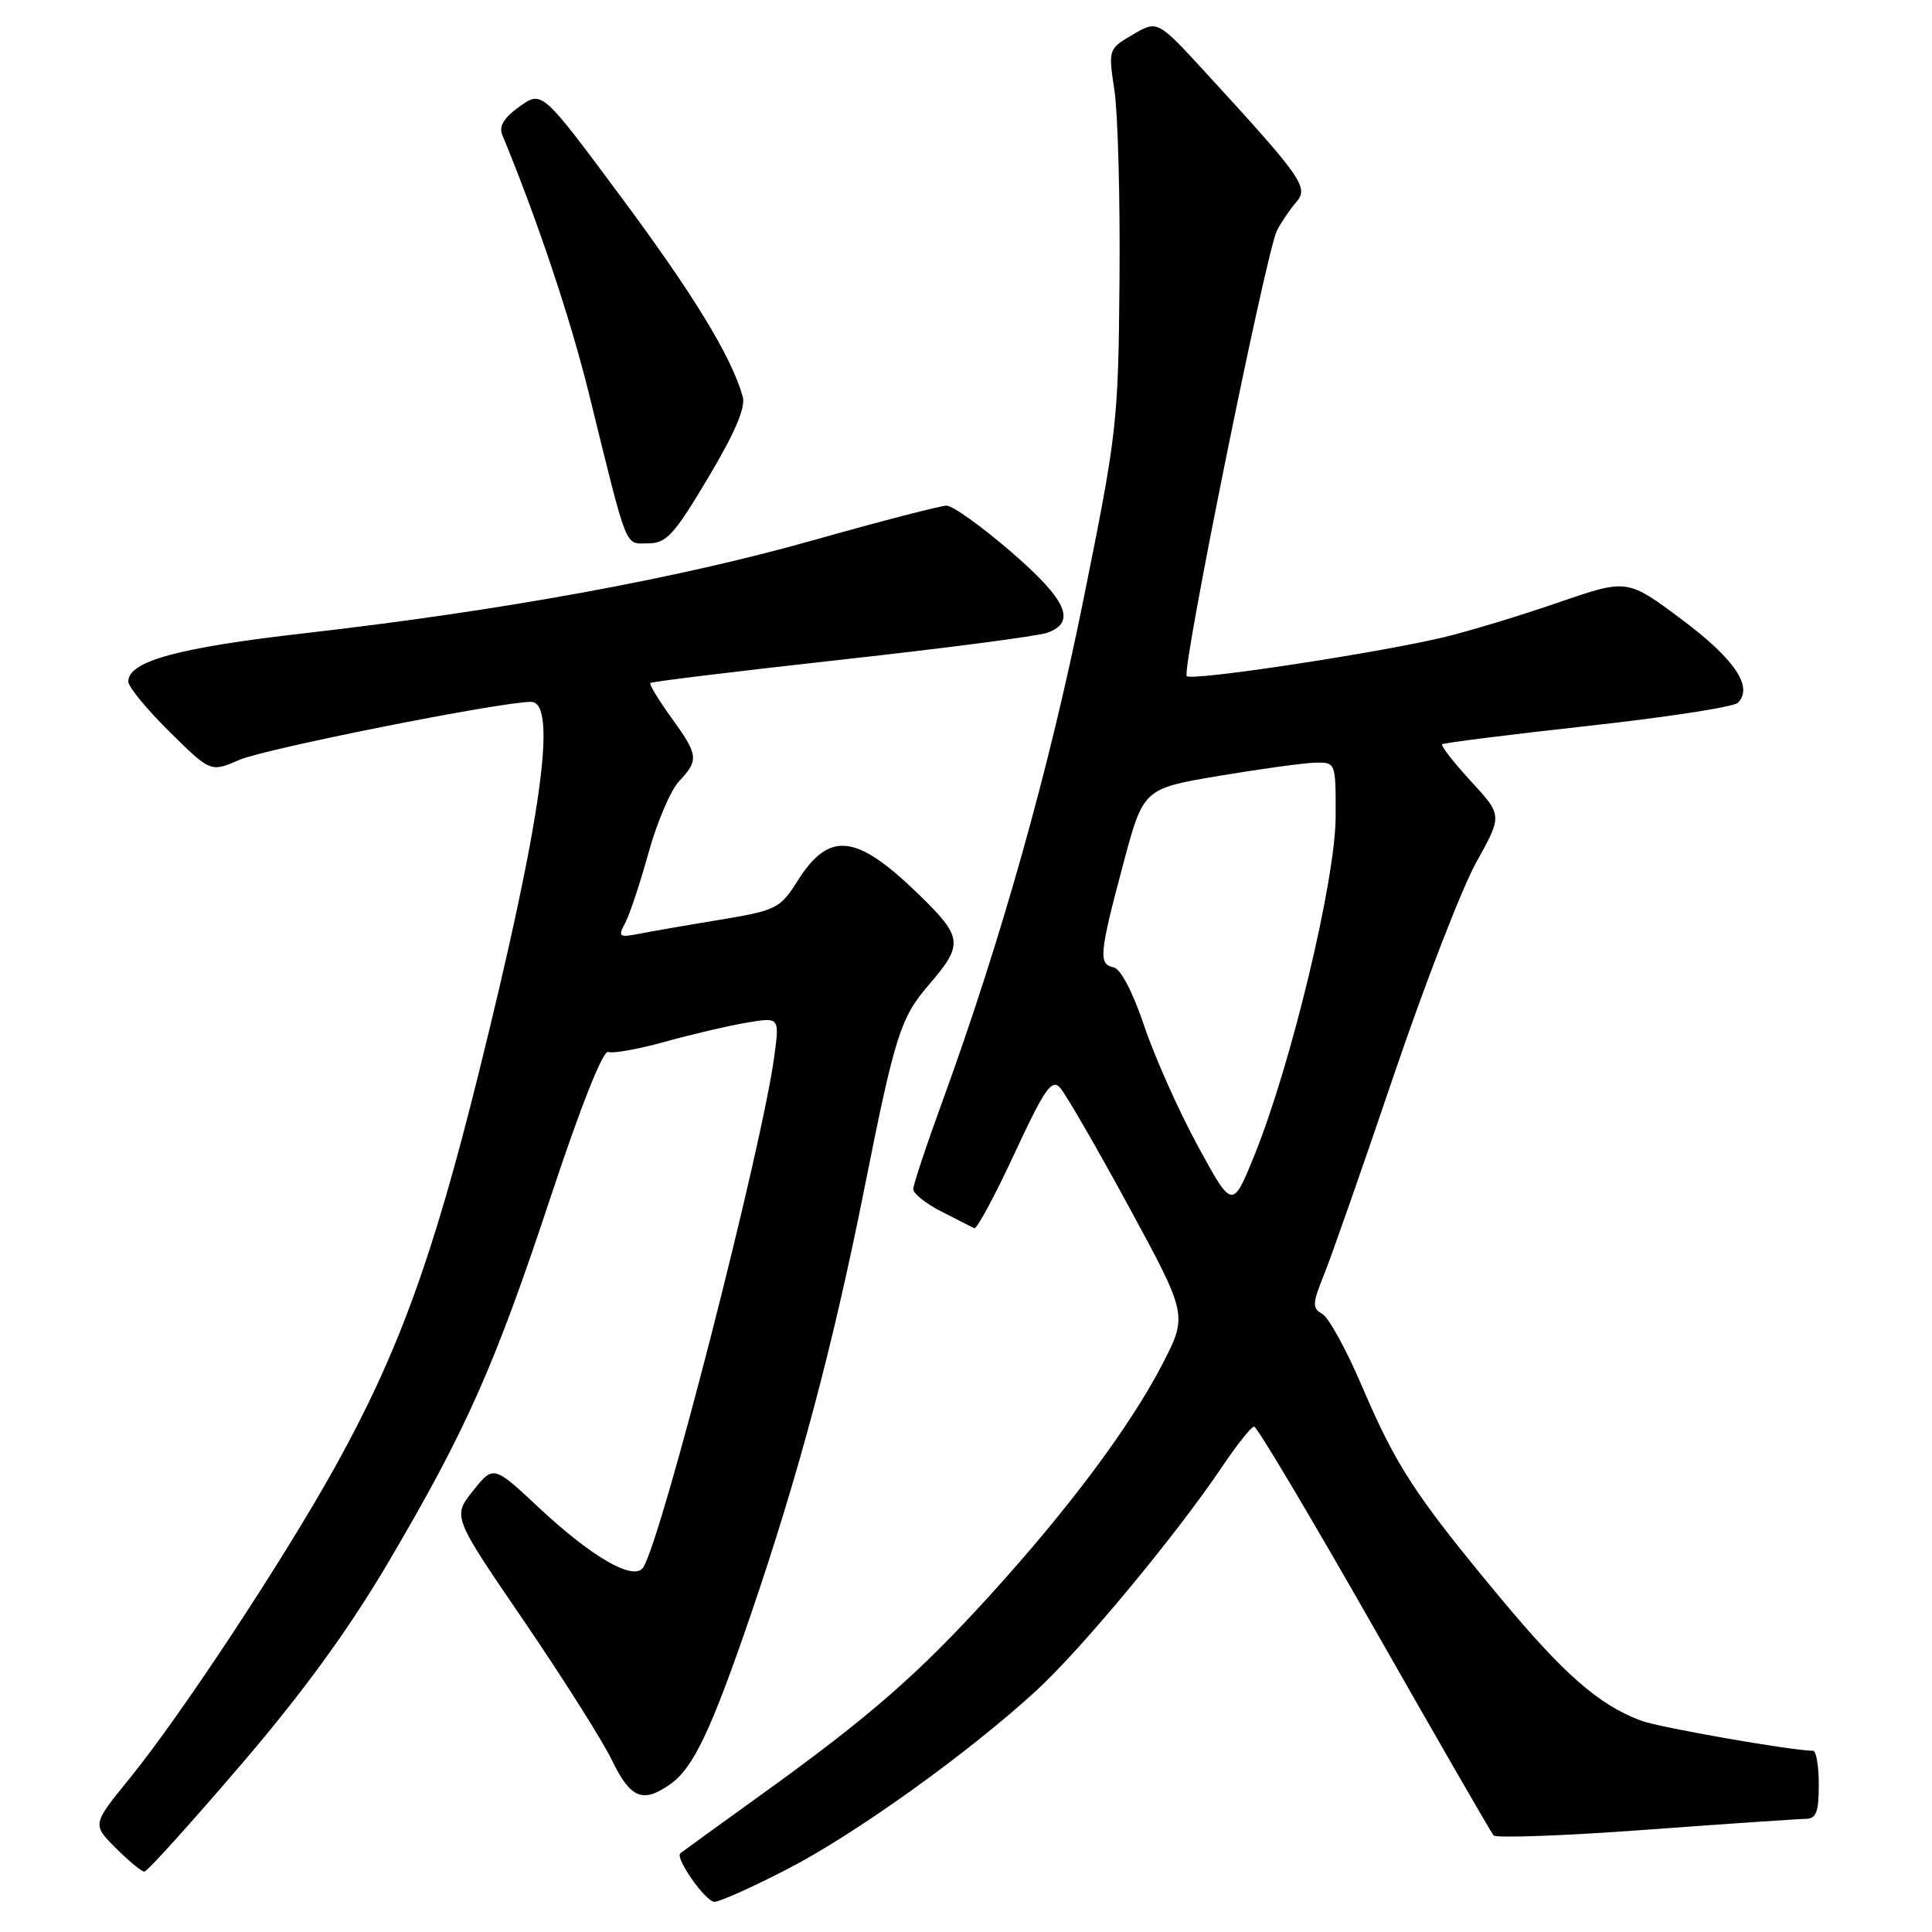 <?xml version="1.0" encoding="UTF-8" standalone="no"?>
<!DOCTYPE svg PUBLIC "-//W3C//DTD SVG 1.1//EN" "http://www.w3.org/Graphics/SVG/1.1/DTD/svg11.dtd" >
<svg xmlns="http://www.w3.org/2000/svg" xmlns:xlink="http://www.w3.org/1999/xlink" version="1.1" viewBox="0 0 256 256">
 <g >
 <path fill="currentColor"
d=" M 104.21 247.73 C 113.27 243.07 128.18 232.39 137.29 224.04 C 143.29 218.54 155.90 203.34 162.00 194.26 C 163.93 191.40 165.80 189.04 166.18 189.03 C 166.55 189.01 173.70 201.04 182.08 215.75 C 190.45 230.46 197.57 242.81 197.90 243.20 C 198.23 243.58 207.28 243.25 218.00 242.46 C 228.72 241.67 238.29 241.02 239.25 241.01 C 240.66 241.00 241.00 240.11 241.00 236.50 C 241.00 234.03 240.66 232.00 240.25 231.99 C 237.38 231.97 219.87 228.90 217.46 228.00 C 211.83 225.89 207.25 221.88 198.70 211.60 C 187.55 198.18 185.01 194.30 180.49 183.73 C 178.43 178.90 176.06 174.57 175.21 174.10 C 173.86 173.34 173.88 172.76 175.45 168.87 C 176.42 166.47 180.58 154.60 184.68 142.50 C 188.79 130.40 193.70 117.70 195.61 114.27 C 199.08 108.04 199.08 108.04 194.89 103.50 C 192.59 101.00 190.89 98.81 191.10 98.62 C 191.32 98.43 200.00 97.34 210.39 96.19 C 220.79 95.05 229.73 93.67 230.27 93.13 C 232.36 91.04 229.88 87.35 222.85 82.09 C 215.62 76.69 215.62 76.69 206.56 79.81 C 201.58 81.53 194.80 83.59 191.50 84.39 C 182.91 86.48 157.94 90.27 157.25 89.59 C 156.53 88.86 167.78 33.31 169.21 30.53 C 169.79 29.41 170.94 27.72 171.77 26.77 C 173.45 24.83 172.58 23.59 159.72 9.58 C 153.37 2.67 153.37 2.67 150.11 4.58 C 146.85 6.49 146.85 6.52 147.67 12.00 C 148.13 15.03 148.43 26.30 148.34 37.06 C 148.18 56.04 148.04 57.29 143.54 79.56 C 139.03 101.92 132.65 124.58 124.87 145.95 C 122.75 151.75 121.02 156.98 121.01 157.56 C 121.01 158.15 122.69 159.49 124.75 160.54 C 126.81 161.59 128.77 162.59 129.09 162.75 C 129.42 162.92 131.81 158.48 134.41 152.88 C 138.37 144.36 139.34 142.93 140.44 144.10 C 141.16 144.87 145.27 151.97 149.57 159.88 C 157.38 174.27 157.38 174.27 153.98 180.84 C 149.72 189.04 141.64 199.87 131.19 211.37 C 121.66 221.85 115.20 227.49 101.00 237.71 C 95.22 241.87 90.34 245.41 90.15 245.57 C 89.41 246.19 93.50 252.00 94.67 252.00 C 95.36 252.00 99.65 250.08 104.21 247.73 Z  M 31.82 233.96 C 40.19 224.20 46.18 215.96 51.51 206.92 C 61.82 189.41 65.58 180.93 73.09 158.23 C 76.95 146.59 79.91 139.14 80.58 139.39 C 81.19 139.63 84.58 139.02 88.12 138.04 C 91.65 137.05 96.51 135.92 98.92 135.51 C 103.29 134.78 103.29 134.78 102.61 139.88 C 101.01 151.95 87.69 203.91 85.23 207.69 C 84.02 209.55 78.50 206.40 71.49 199.85 C 65.39 194.14 65.39 194.14 62.68 197.54 C 59.96 200.94 59.96 200.94 69.38 214.72 C 74.55 222.30 79.83 230.64 81.09 233.25 C 83.55 238.31 85.16 238.98 88.79 236.43 C 91.86 234.28 94.19 229.39 99.46 214.02 C 105.80 195.49 110.37 178.37 114.53 157.50 C 118.57 137.24 119.32 134.86 123.03 130.55 C 127.73 125.10 127.62 124.21 121.59 118.37 C 113.42 110.46 109.86 110.09 105.67 116.74 C 103.36 120.39 102.87 120.63 95.37 121.88 C 91.04 122.59 86.21 123.43 84.64 123.74 C 82.02 124.25 81.86 124.12 82.84 122.30 C 83.43 121.20 84.82 117.01 85.94 112.98 C 87.05 108.96 88.87 104.70 89.98 103.52 C 92.63 100.70 92.55 100.06 88.93 95.06 C 87.24 92.72 86.00 90.67 86.18 90.50 C 86.35 90.32 97.75 88.93 111.50 87.41 C 125.25 85.89 137.51 84.29 138.75 83.85 C 142.69 82.45 141.37 79.50 133.94 73.09 C 130.06 69.74 126.23 67.00 125.43 67.00 C 124.64 67.00 116.67 69.07 107.74 71.59 C 89.80 76.66 66.52 80.92 40.33 83.91 C 23.53 85.83 17.00 87.62 17.00 90.31 C 17.00 91.00 19.45 93.99 22.46 96.96 C 27.91 102.34 27.91 102.34 31.71 100.69 C 35.11 99.21 66.31 93.00 70.36 93.00 C 73.95 93.00 71.74 108.70 63.48 142.00 C 57.34 166.77 52.73 179.40 44.33 194.50 C 37.49 206.79 23.90 227.39 17.20 235.62 C 12.21 241.75 12.21 241.75 15.34 244.87 C 17.06 246.59 18.76 248.00 19.13 248.00 C 19.50 248.00 25.21 241.68 31.82 233.96 Z  M 93.83 63.31 C 97.38 57.36 98.83 53.97 98.42 52.56 C 96.91 47.24 91.94 39.09 82.31 26.12 C 71.82 11.99 71.82 11.99 68.85 14.11 C 66.79 15.58 66.08 16.73 66.55 17.86 C 71.20 29.11 75.61 42.27 78.06 52.25 C 83.25 73.30 82.73 72.00 85.86 72.00 C 88.30 72.00 89.30 70.91 93.83 63.31 Z  M 158.73 151.87 C 156.21 147.24 153.01 140.09 151.63 135.98 C 150.11 131.47 148.50 128.37 147.56 128.18 C 145.53 127.76 145.65 126.43 148.83 114.50 C 151.50 104.50 151.50 104.50 161.50 102.81 C 167.00 101.89 172.74 101.10 174.25 101.06 C 177.00 101.00 177.00 101.00 176.98 108.25 C 176.95 116.60 171.14 140.84 166.29 152.89 C 163.31 160.28 163.31 160.28 158.73 151.87 Z "/>
</g>
</svg>